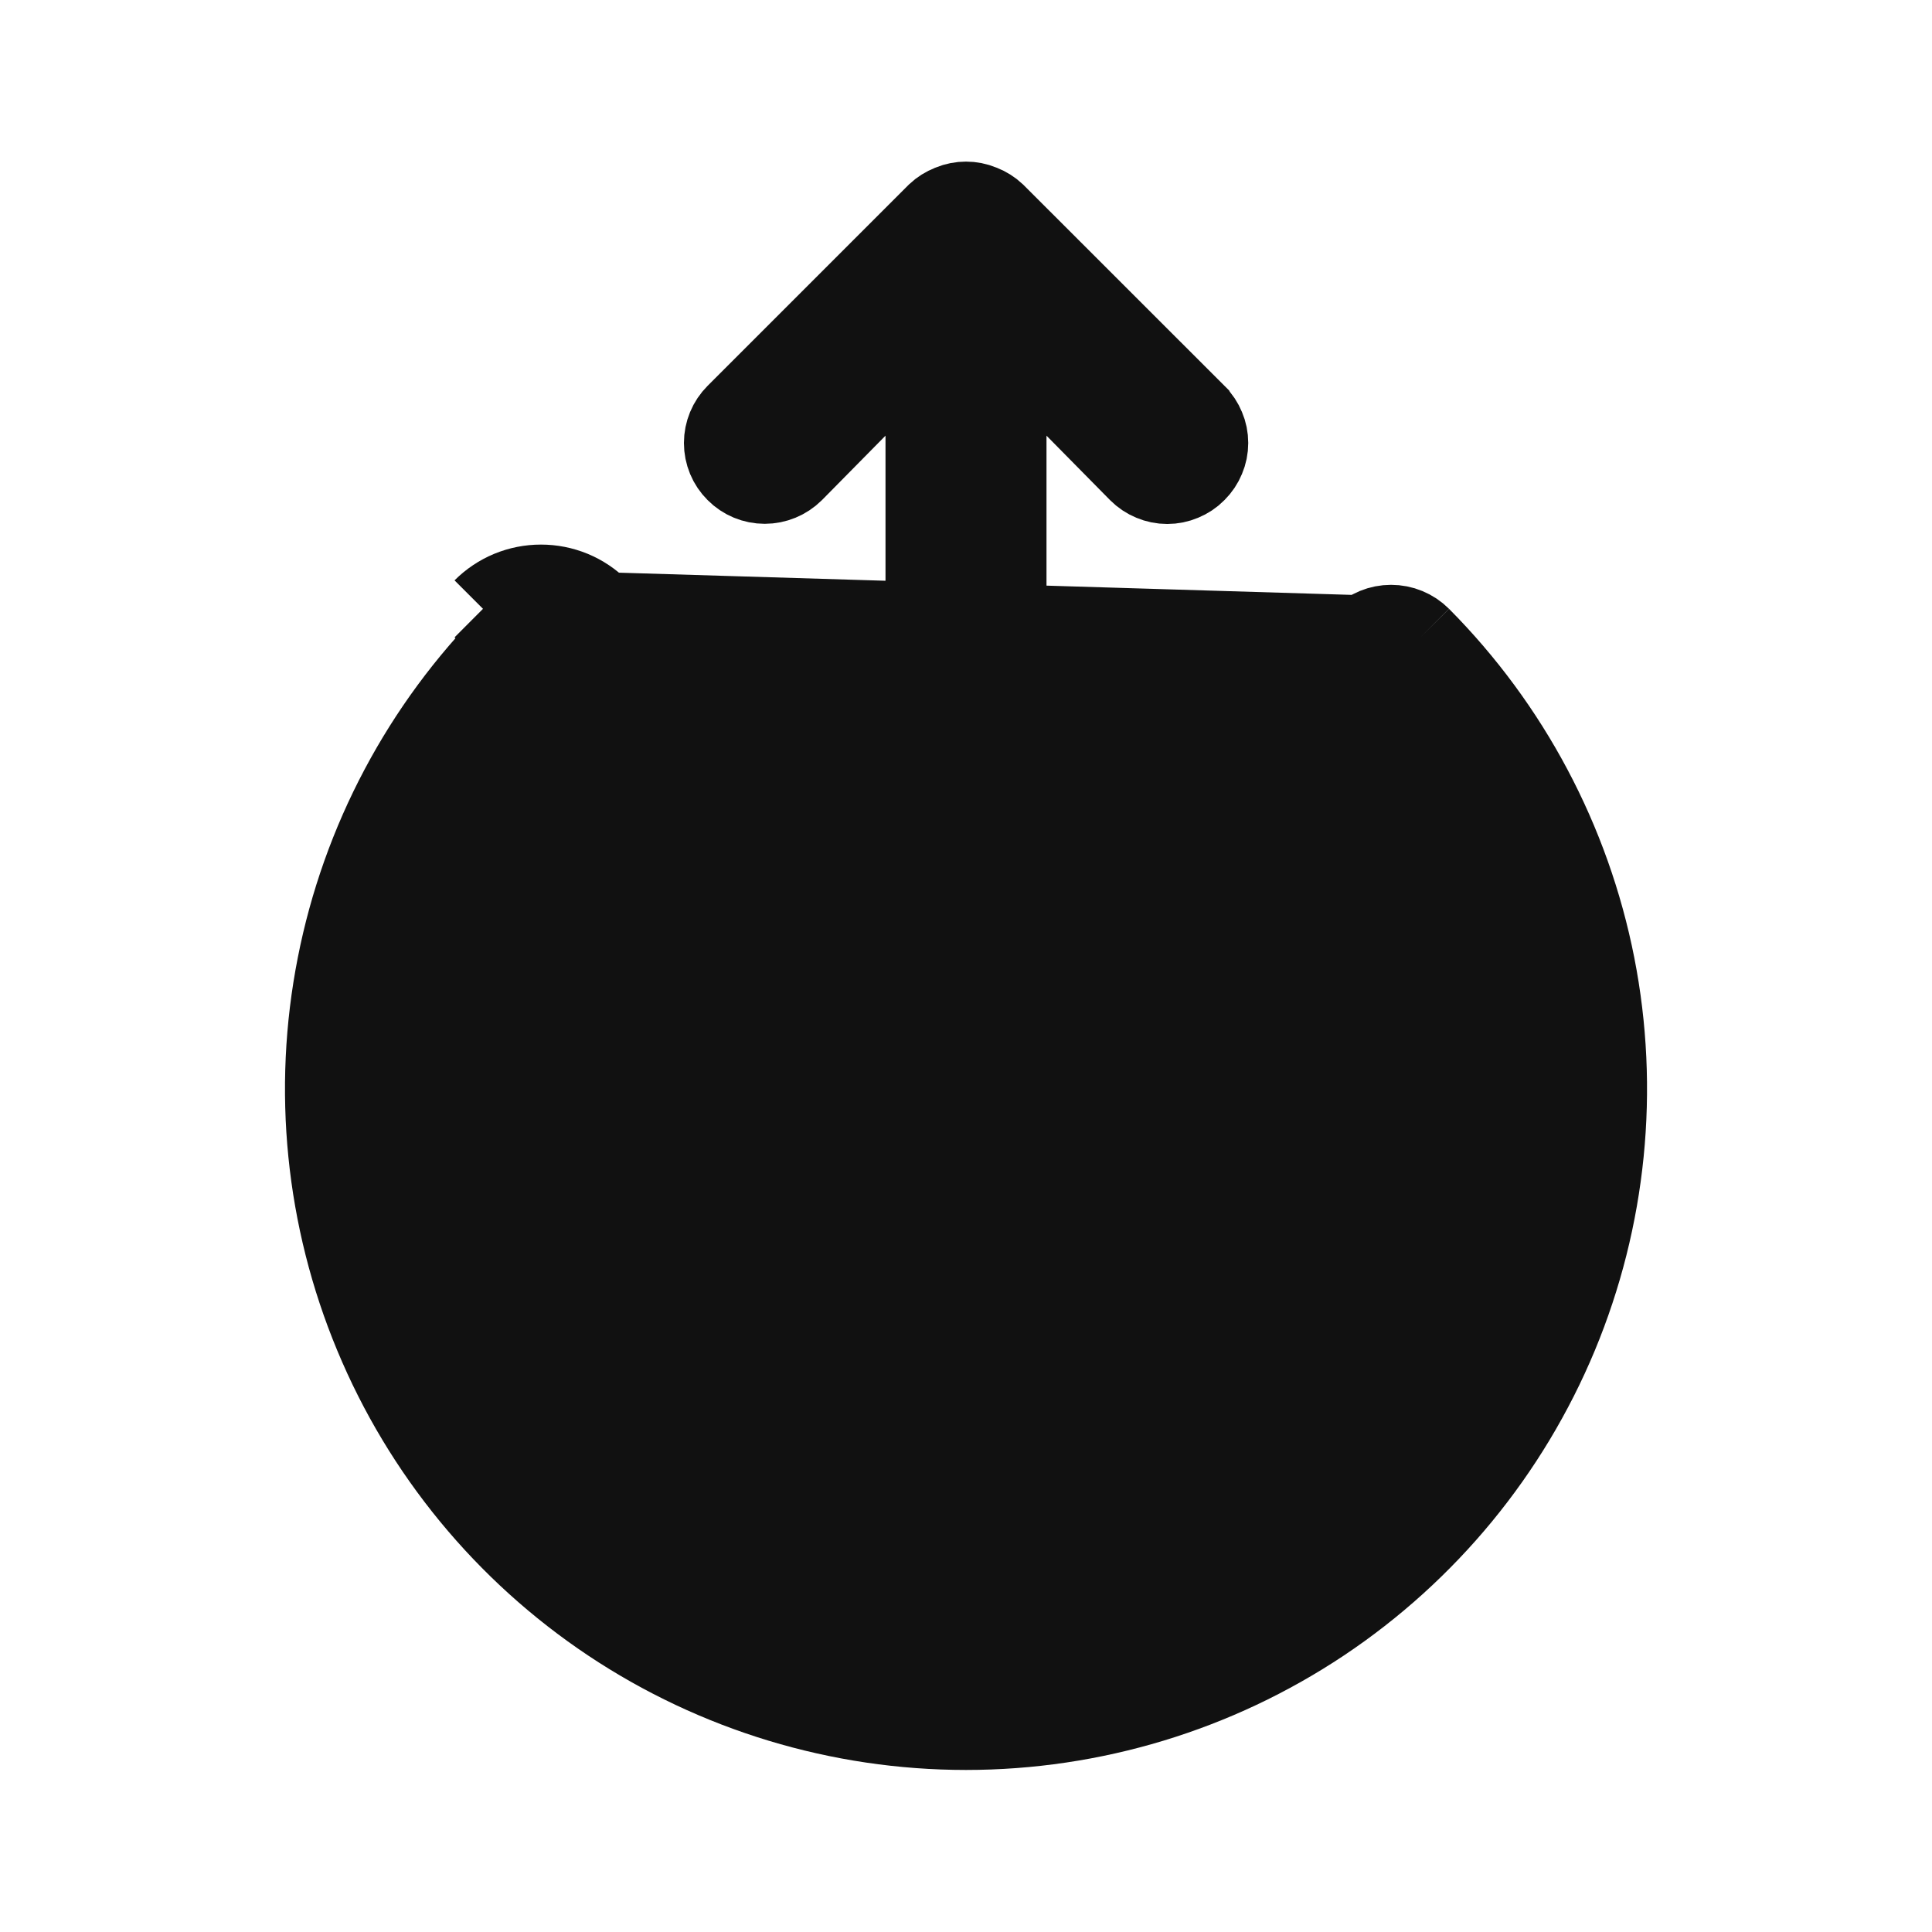 <svg width="24" height="24" viewBox="0 0 24 24" fill="none" xmlns="http://www.w3.org/2000/svg">
<path d="M17.646 7.916C17.598 7.868 17.541 7.83 17.478 7.804C17.416 7.778 17.348 7.765 17.28 7.765C17.212 7.765 17.145 7.778 17.082 7.804C17.019 7.83 16.962 7.868 16.914 7.916C16.866 7.965 16.827 8.022 16.801 8.085C16.775 8.147 16.762 8.215 16.762 8.283C16.762 8.351 16.775 8.418 16.801 8.481C16.827 8.544 16.866 8.601 16.914 8.649C17.886 9.621 18.548 10.86 18.816 12.208C19.085 13.556 18.947 14.954 18.421 16.224C17.895 17.494 17.005 18.579 15.861 19.343C14.719 20.107 13.375 20.515 12 20.515C10.625 20.515 9.282 20.107 8.139 19.343C6.996 18.579 6.105 17.494 5.579 16.224C5.053 14.954 4.915 13.556 5.184 12.208C5.452 10.859 6.114 9.621 7.087 8.649M17.646 7.916L7.44 9.003M17.646 7.916C18.754 9.031 19.507 10.449 19.811 11.992C20.114 13.534 19.953 15.133 19.35 16.584C18.746 18.036 17.725 19.276 16.417 20.149C15.109 21.021 13.572 21.487 12 21.487C10.428 21.487 8.891 21.021 7.583 20.149C6.275 19.276 5.254 18.036 4.651 16.584C4.047 15.133 3.886 13.534 4.19 11.992C4.493 10.449 5.246 9.031 6.354 7.916M17.646 7.916L6 7.563M7.087 8.649L7.44 9.003M7.087 8.649C7.087 8.649 7.087 8.649 7.086 8.649L7.44 9.003M7.087 8.649C7.135 8.601 7.173 8.544 7.199 8.481C7.225 8.418 7.238 8.351 7.238 8.283C7.238 8.215 7.225 8.147 7.199 8.085C7.173 8.022 7.135 7.965 7.086 7.916C7.038 7.868 6.981 7.83 6.918 7.804C6.855 7.778 6.788 7.765 6.72 7.765C6.652 7.765 6.585 7.778 6.522 7.804C6.459 7.83 6.402 7.868 6.354 7.916M7.44 9.003C7.535 8.908 7.61 8.796 7.661 8.672C7.712 8.549 7.738 8.417 7.738 8.283C7.738 8.149 7.712 8.017 7.661 7.893C7.61 7.77 7.535 7.657 7.44 7.563C7.345 7.468 7.233 7.393 7.11 7.342C6.986 7.291 6.854 7.265 6.72 7.265C6.586 7.265 6.454 7.291 6.33 7.342C6.207 7.393 6.095 7.468 6 7.563M6.354 7.916C6.354 7.916 6.354 7.916 6.355 7.915L6 7.563M6.354 7.916C6.354 7.916 6.354 7.916 6.354 7.916L6 7.563M9.144 5.146L11.639 2.651C11.686 2.607 11.741 2.572 11.801 2.549L11.801 2.549L11.81 2.545C11.932 2.495 12.068 2.495 12.19 2.545L12.19 2.545L12.199 2.549C12.259 2.572 12.314 2.607 12.361 2.651L14.857 5.146L14.858 5.148C14.905 5.194 14.942 5.25 14.967 5.311C14.993 5.371 15.006 5.437 15.006 5.503C15.006 5.569 14.993 5.634 14.967 5.695C14.942 5.756 14.905 5.811 14.858 5.858L14.855 5.861C14.809 5.908 14.753 5.945 14.692 5.97C14.631 5.996 14.566 6.009 14.5 6.009C14.434 6.009 14.369 5.996 14.308 5.97C14.247 5.945 14.192 5.908 14.145 5.861C14.145 5.861 14.145 5.861 14.145 5.861L13.356 5.061L12.5 4.195V5.413V10.003C12.5 10.135 12.447 10.263 12.354 10.356C12.26 10.45 12.133 10.503 12 10.503C11.867 10.503 11.74 10.45 11.646 10.356C11.553 10.263 11.5 10.135 11.5 10.003V5.413V4.195L10.644 5.061L9.856 5.86C9.761 5.954 9.633 6.007 9.5 6.007C9.366 6.007 9.238 5.954 9.144 5.859C9.049 5.765 8.996 5.637 8.996 5.503C8.996 5.369 9.049 5.241 9.144 5.146Z" fill="#111111" stroke="#111111"/>
</svg>
